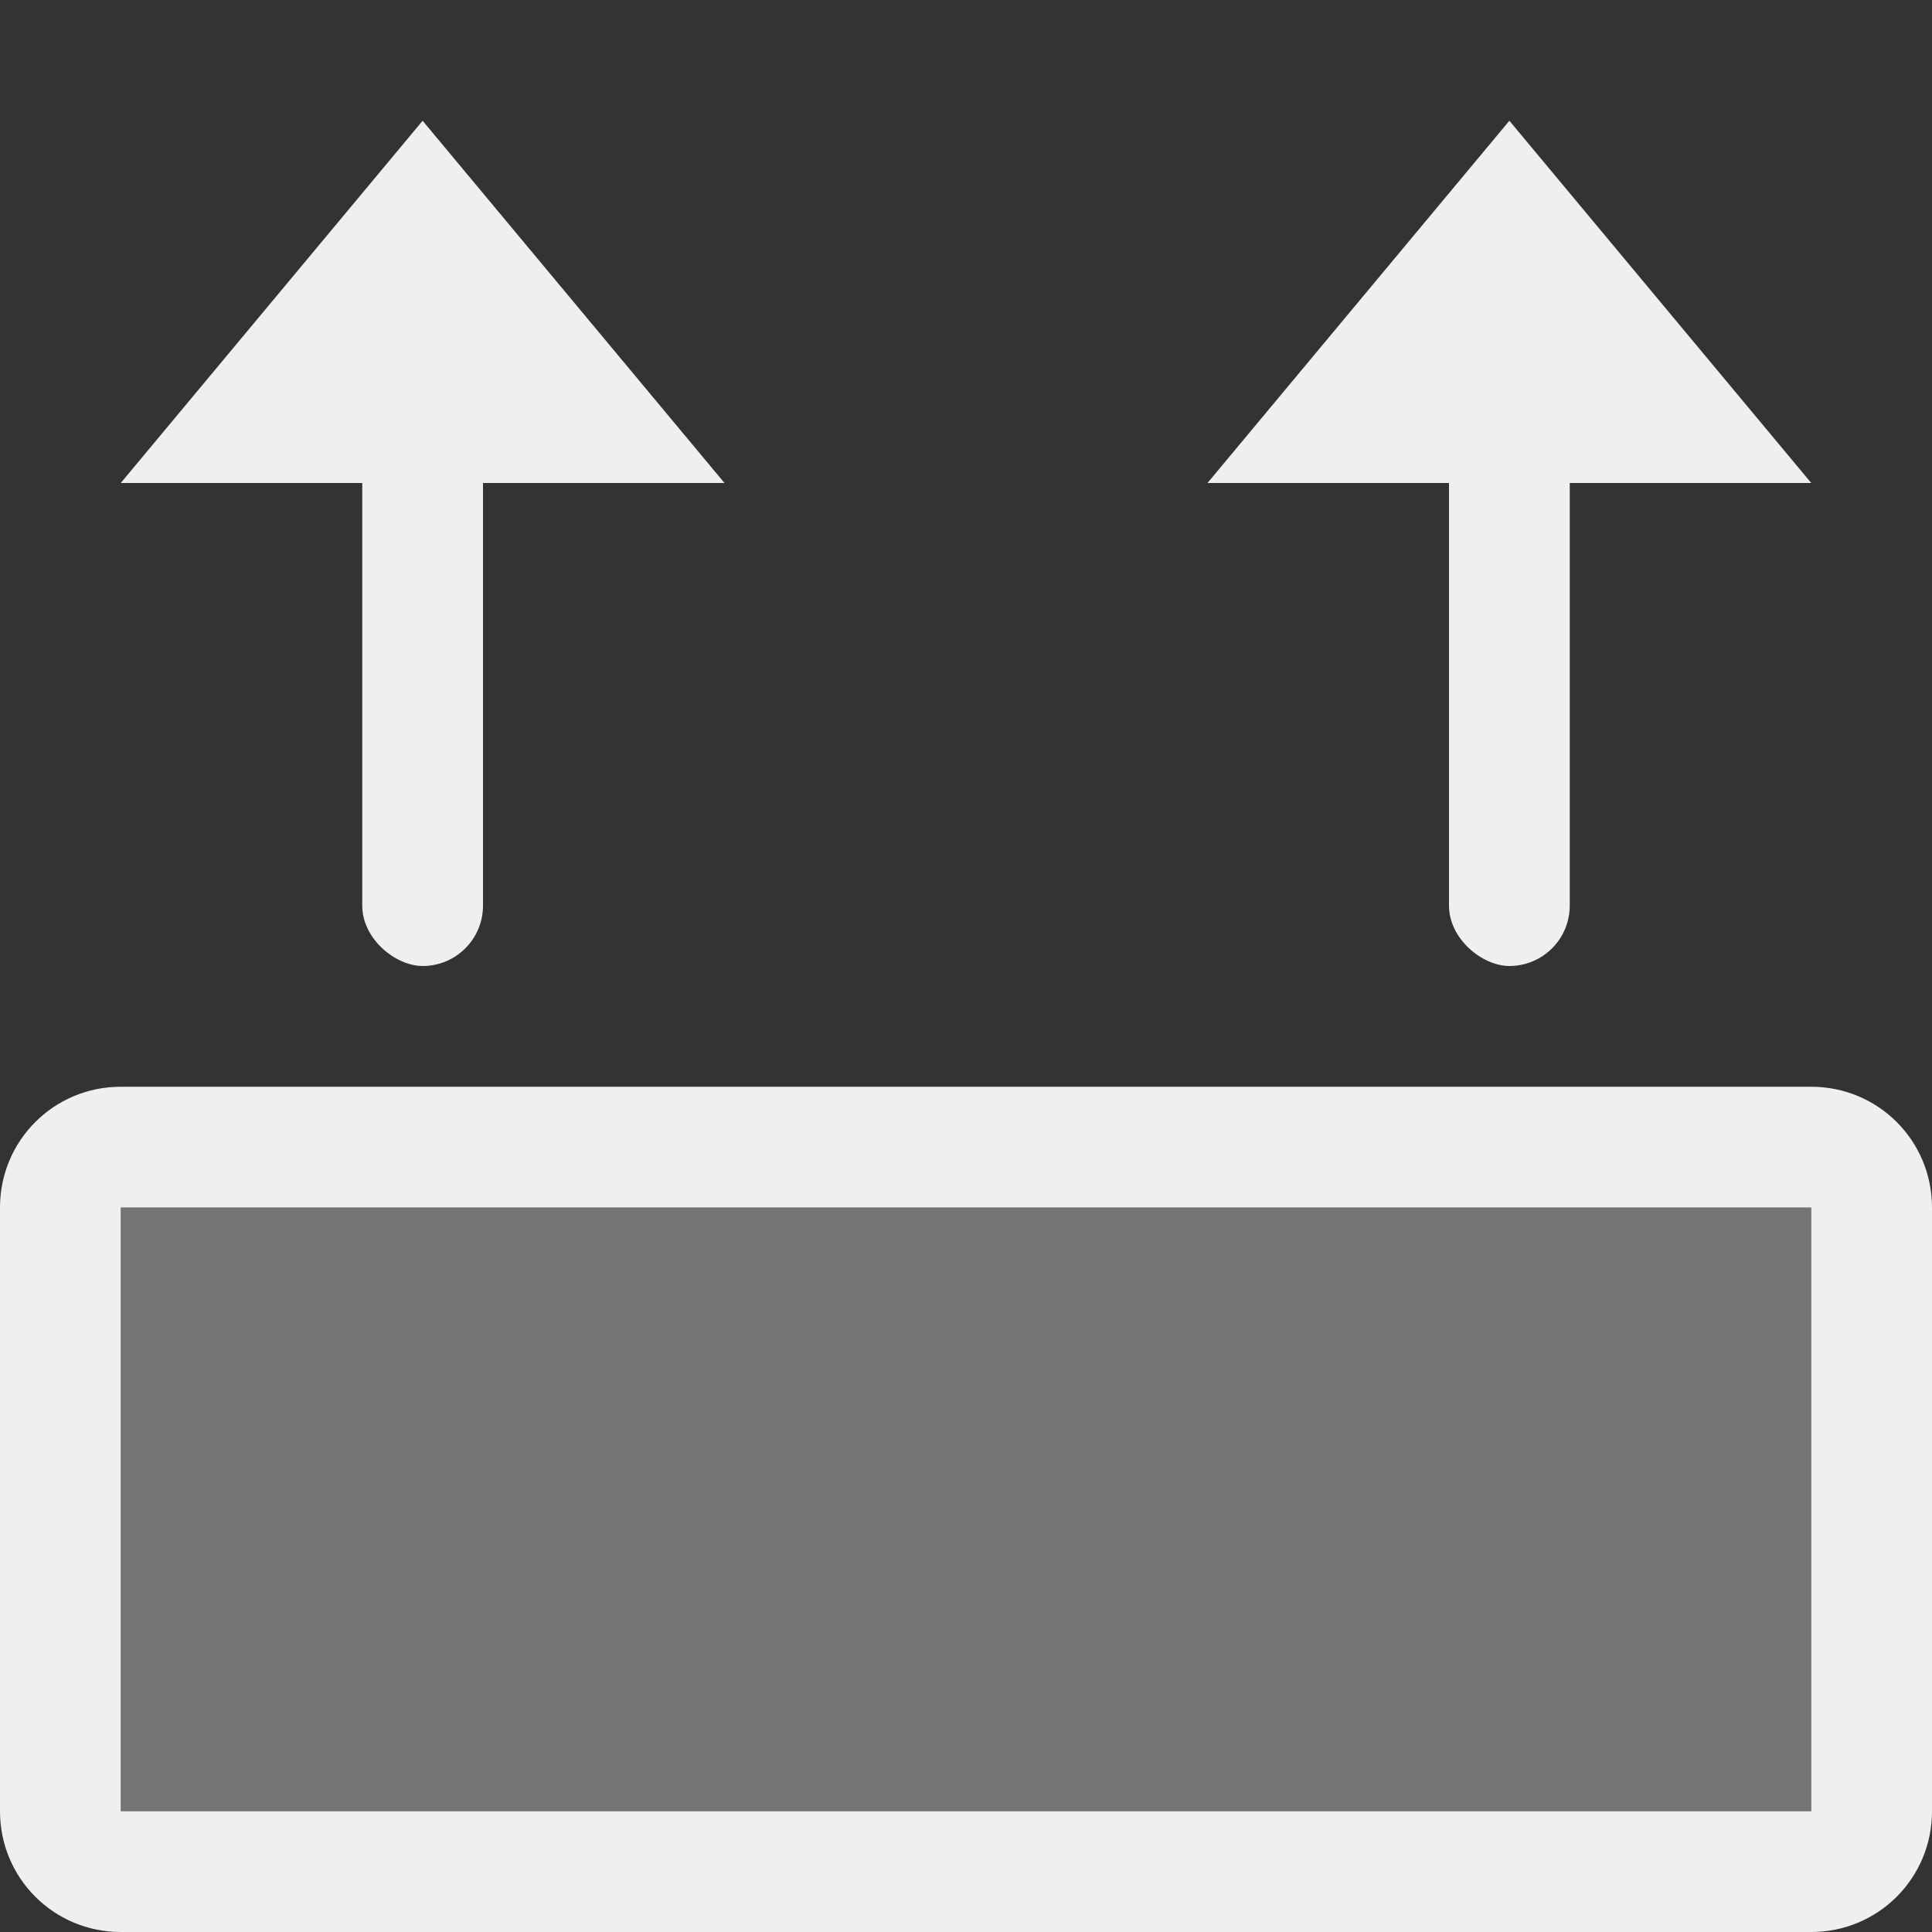 <svg viewBox="0 0 16 16" xmlns="http://www.w3.org/2000/svg"><rect x="0" y="0" width="16" height="16" fill="#333333" stroke="none"/><g fill="#efefef"><g transform="matrix(0 -1 -1 0 21 17)"><path d="m16 8.5-3-2.5v5z" fill-rule="evenodd"/><rect height="1" ry=".5" width="5" x="9" y="8"/></g><g transform="matrix(0 1 -1 0 12 1)"><path d="m0 8.5 3-2.5v5z" fill-rule="evenodd"/><rect height="1" ry=".5" transform="scale(-1 1)" width="5" x="-7" y="8"/></g><path d="m1 9c-.554 0-1 .446-1 1v5c0 .554.446 1 1 1h14c.554 0 1-.446 1-1v-5c0-.554-.446-1-1-1zm0 1h14v5h-14z"/><path d="m1 10v5h14v-5z" opacity=".35"/></g></svg>